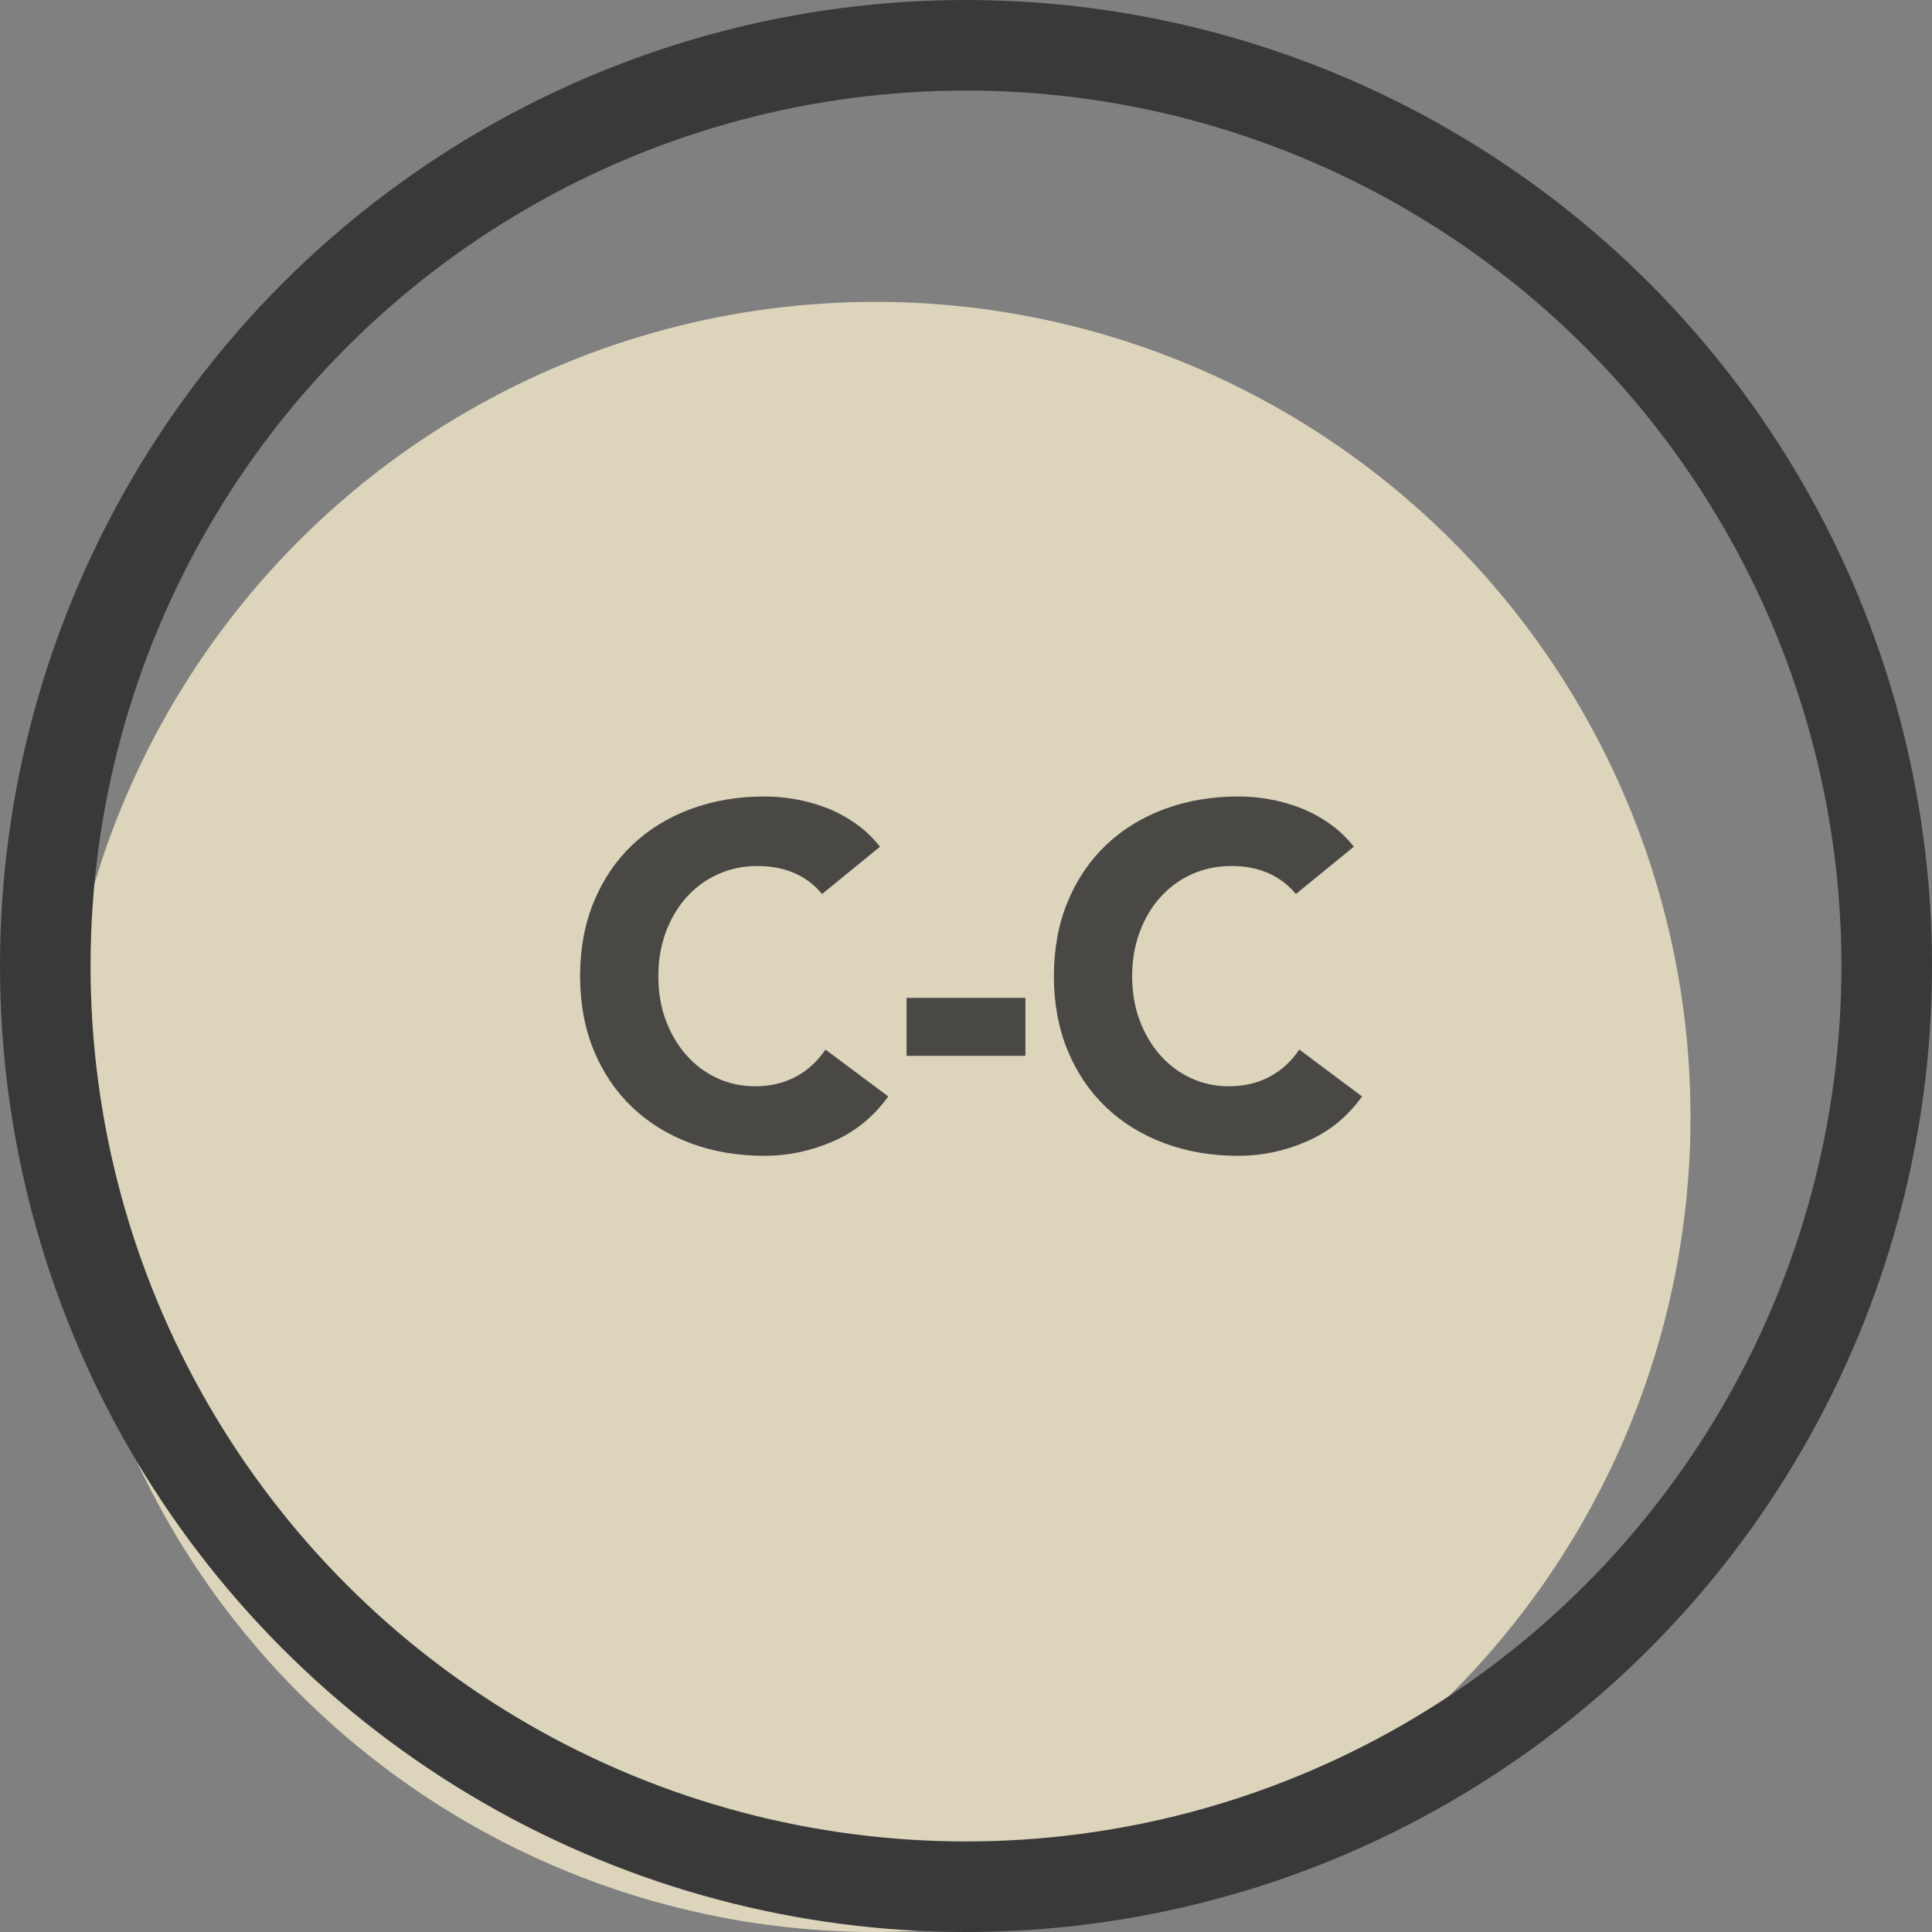 <svg xmlns="http://www.w3.org/2000/svg" width="32" height="32" viewBox="0 0 32 32">
    <rect x="0" y="0" width="32" height="32" fill="#808080" stroke="none"/>
    <g fill="none" fill-rule="evenodd" opacity=".75">
        <g>
            <g>
                <g>
                    <g transform="translate(-279 -1169) translate(0 780) translate(255 365) translate(24 24)">
                        <circle cx="14.5" cy="18.5" r="13.5" fill="#FBF1D0"/>
                        <circle cx="16" cy="16" r="15.25" stroke="#222" stroke-width="1.5"/>
                        <path fill="#222" fill-rule="nonzero" d="M12.664 19.144c.39 0 .768-.08 1.136-.24.368-.16.672-.408.912-.744l-1.04-.776c-.128.192-.29.341-.488.448-.197.107-.424.16-.68.16-.224 0-.433-.045-.628-.136-.195-.09-.364-.217-.508-.38-.144-.163-.257-.355-.34-.576-.083-.221-.124-.465-.124-.732 0-.261.041-.504.124-.728.083-.224.197-.417.344-.58.147-.163.32-.29.52-.38.2-.09.417-.136.652-.136.235 0 .441.04.62.12.179.08.33.195.452.344l.96-.784c-.123-.155-.261-.285-.416-.392-.155-.107-.316-.192-.484-.256-.168-.064-.339-.11-.512-.14-.173-.03-.34-.044-.5-.044-.443 0-.85.07-1.224.208-.373.139-.696.337-.968.596-.272.259-.484.572-.636.94-.152.368-.228.779-.228 1.232 0 .453.076.864.228 1.232.152.368.364.681.636.94.272.259.595.457.968.596.373.139.781.208 1.224.208zm4.32-1.656v-.96h-1.968v.96h1.968zm3.528 1.656c.39 0 .768-.08 1.136-.24.368-.16.672-.408.912-.744l-1.04-.776c-.128.192-.29.341-.488.448-.197.107-.424.16-.68.16-.224 0-.433-.045-.628-.136-.195-.09-.364-.217-.508-.38-.144-.163-.257-.355-.34-.576-.083-.221-.124-.465-.124-.732 0-.261.041-.504.124-.728.083-.224.197-.417.344-.58.147-.163.32-.29.52-.38.2-.09.417-.136.652-.136.235 0 .441.04.62.12.179.08.33.195.452.344l.96-.784c-.123-.155-.261-.285-.416-.392-.155-.107-.316-.192-.484-.256-.168-.064-.339-.11-.512-.14-.173-.03-.34-.044-.5-.044-.443 0-.85.07-1.224.208-.373.139-.696.337-.968.596-.272.259-.484.572-.636.94-.152.368-.228.779-.228 1.232 0 .453.076.864.228 1.232.152.368.364.681.636.94.272.259.595.457.968.596.373.139.781.208 1.224.208z" opacity=".9"/>
                    </g>
                </g>
            </g>
        </g>
    </g>
</svg>

